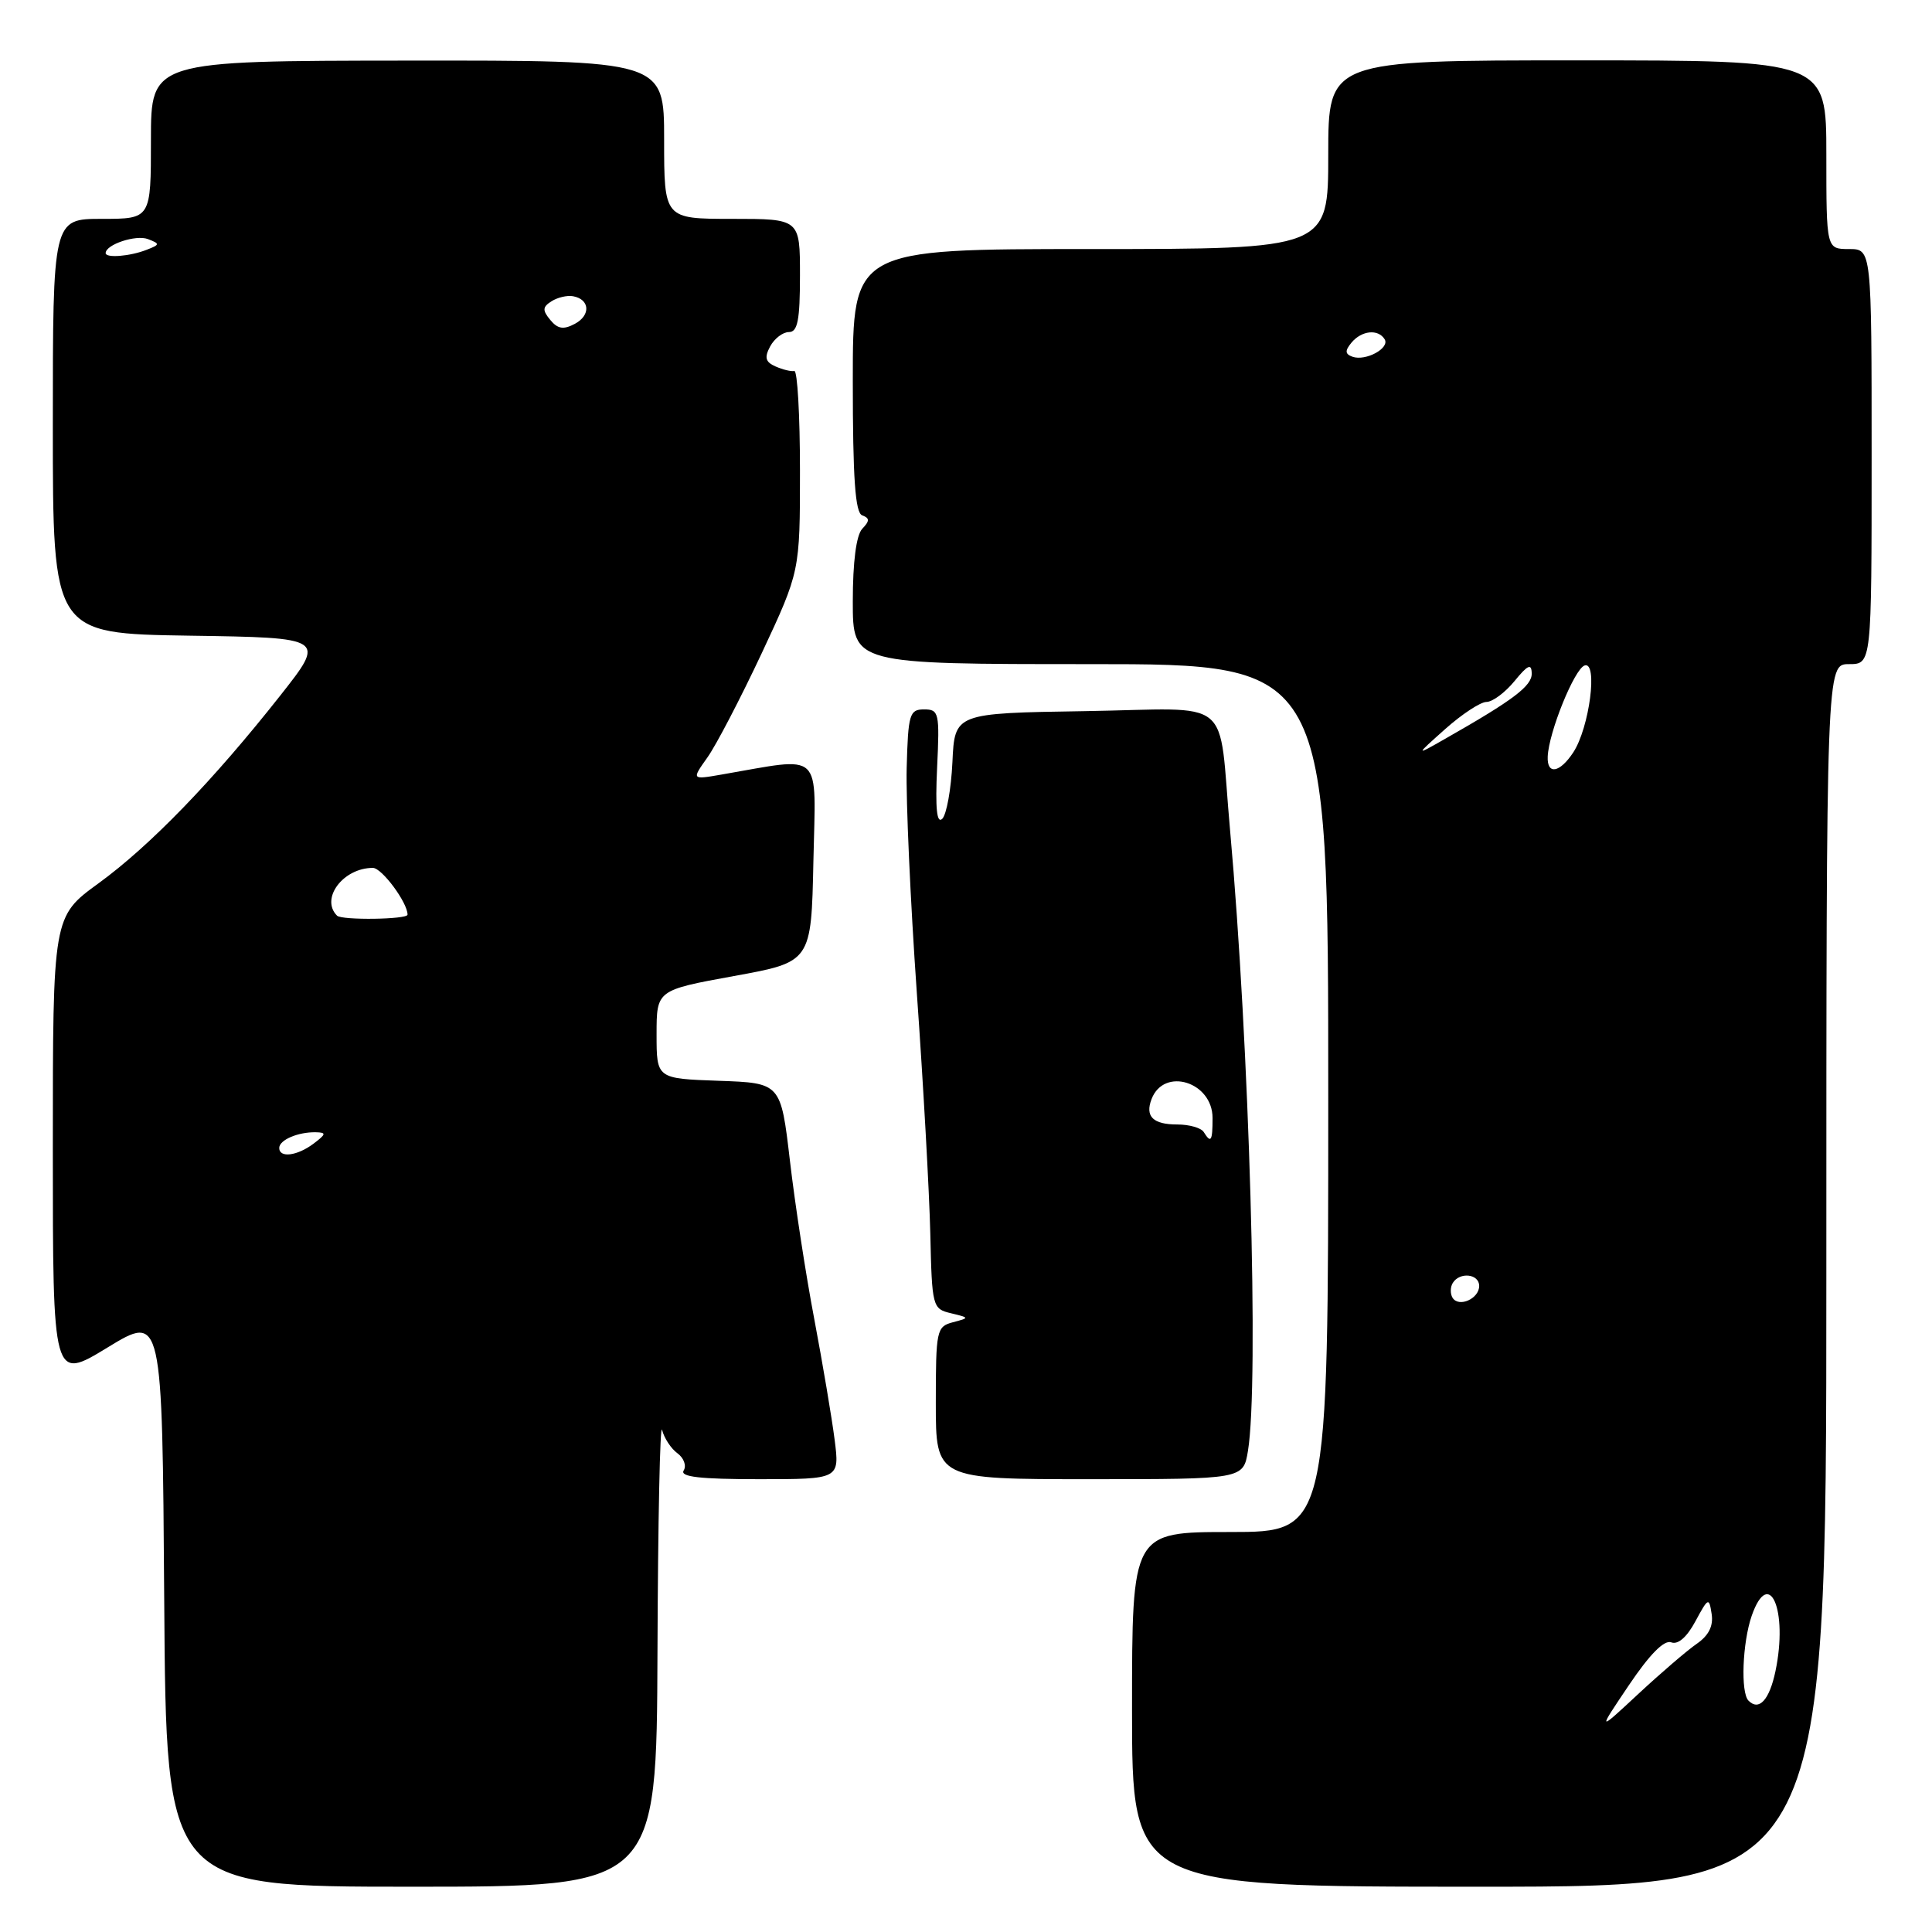 <?xml version="1.0" encoding="UTF-8" standalone="no"?>
<!DOCTYPE svg PUBLIC "-//W3C//DTD SVG 1.1//EN" "http://www.w3.org/Graphics/SVG/1.1/DTD/svg11.dtd" >
<svg xmlns="http://www.w3.org/2000/svg" xmlns:xlink="http://www.w3.org/1999/xlink" version="1.1" viewBox="0 0 256 256">
 <g >
 <path fill="currentColor"
d=" M 87.12 218.75 C 87.18 201.56 87.46 188.39 87.73 189.48 C 88.01 190.56 88.92 191.96 89.77 192.57 C 90.61 193.19 90.99 194.21 90.59 194.85 C 90.07 195.69 92.76 196.00 100.57 196.00 C 111.26 196.00 111.26 196.00 110.59 190.75 C 110.22 187.86 109.01 180.69 107.90 174.81 C 106.78 168.94 105.33 159.49 104.67 153.81 C 103.46 143.50 103.46 143.50 95.23 143.21 C 87.00 142.92 87.00 142.92 87.00 137.06 C 87.00 131.20 87.00 131.20 97.25 129.33 C 107.50 127.47 107.50 127.47 107.78 114.10 C 108.09 99.21 109.24 100.29 95.57 102.64 C 91.64 103.32 91.64 103.32 93.74 100.36 C 94.90 98.73 98.13 92.52 100.93 86.56 C 106.00 75.72 106.00 75.72 106.00 62.36 C 106.00 55.01 105.66 49.07 105.25 49.16 C 104.84 49.25 103.72 48.98 102.77 48.56 C 101.42 47.97 101.26 47.38 102.05 45.90 C 102.61 44.86 103.73 44.00 104.54 44.00 C 105.69 44.00 106.00 42.42 106.00 36.50 C 106.00 29.00 106.00 29.00 97.00 29.00 C 88.00 29.00 88.00 29.00 88.00 18.50 C 88.00 8.00 88.00 8.00 54.00 8.03 C 20.00 8.06 20.00 8.06 20.00 18.53 C 20.00 29.00 20.00 29.00 13.50 29.00 C 7.00 29.00 7.00 29.00 7.00 56.48 C 7.00 83.95 7.00 83.95 25.09 84.23 C 43.18 84.50 43.18 84.50 37.14 92.16 C 28.25 103.43 19.91 112.05 13.06 117.04 C 7.00 121.45 7.00 121.45 7.00 152.21 C 7.00 182.97 7.00 182.97 14.25 178.55 C 21.50 174.13 21.50 174.13 21.76 212.06 C 22.02 250.00 22.02 250.00 54.51 250.00 C 87.00 250.00 87.00 250.00 87.12 218.75 Z  M 242.00 169.00 C 242.00 88.00 242.00 88.00 245.00 88.00 C 248.00 88.00 248.00 88.00 248.00 60.50 C 248.00 33.00 248.00 33.00 245.00 33.00 C 242.00 33.00 242.00 33.00 242.00 20.50 C 242.00 8.00 242.00 8.00 209.00 8.00 C 176.00 8.00 176.00 8.00 176.00 20.50 C 176.00 33.00 176.00 33.00 144.50 33.00 C 113.00 33.00 113.00 33.00 113.00 50.42 C 113.00 63.44 113.32 67.95 114.25 68.29 C 115.25 68.66 115.25 69.02 114.25 70.07 C 113.46 70.92 113.00 74.43 113.00 79.70 C 113.00 88.00 113.00 88.00 144.50 88.00 C 176.00 88.00 176.00 88.00 176.00 145.50 C 176.00 203.00 176.00 203.00 163.00 203.00 C 150.00 203.00 150.00 203.00 150.00 226.50 C 150.00 250.00 150.00 250.00 196.00 250.00 C 242.00 250.00 242.00 250.00 242.00 169.00 Z  M 165.36 192.25 C 166.84 183.27 165.55 138.43 162.99 110.00 C 161.36 91.90 163.81 93.91 143.73 94.23 C 126.50 94.50 126.50 94.50 126.20 101.00 C 126.03 104.58 125.42 107.95 124.85 108.50 C 124.13 109.19 123.92 107.12 124.17 101.75 C 124.52 94.43 124.42 94.00 122.44 94.00 C 120.52 94.00 120.33 94.62 120.14 101.75 C 120.03 106.01 120.63 119.40 121.48 131.50 C 122.34 143.60 123.14 157.98 123.27 163.46 C 123.49 173.17 123.56 173.43 126.00 174.01 C 128.49 174.61 128.49 174.62 126.25 175.21 C 124.10 175.78 124.00 176.28 124.00 185.91 C 124.00 196.00 124.00 196.00 144.37 196.00 C 164.74 196.00 164.74 196.00 165.36 192.25 Z  M 37.00 152.11 C 37.00 151.05 39.48 149.99 41.83 150.03 C 43.27 150.06 43.23 150.27 41.56 151.53 C 39.39 153.17 37.00 153.47 37.00 152.11 Z  M 44.66 121.33 C 42.41 119.08 45.46 115.00 49.41 115.00 C 50.60 115.00 54.02 119.62 54.00 121.20 C 53.98 121.84 45.29 121.96 44.66 121.33 Z  M 72.92 42.40 C 71.86 41.12 71.88 40.68 73.06 39.93 C 73.85 39.42 75.14 39.11 75.92 39.25 C 78.16 39.65 78.31 41.77 76.17 42.91 C 74.67 43.71 73.90 43.59 72.92 42.40 Z  M 14.00 33.54 C 14.00 32.40 18.02 31.07 19.60 31.68 C 21.22 32.30 21.21 32.41 19.43 33.10 C 17.22 33.97 14.00 34.22 14.00 33.54 Z  M 215.84 223.29 C 218.59 219.21 220.51 217.26 221.45 217.62 C 222.34 217.96 223.52 216.94 224.65 214.83 C 226.35 211.68 226.46 211.62 226.80 213.85 C 227.05 215.45 226.42 216.71 224.83 217.81 C 223.55 218.69 220.06 221.69 217.08 224.46 C 211.66 229.50 211.66 229.50 215.84 223.29 Z  M 231.69 225.35 C 230.62 224.29 230.88 217.66 232.11 214.10 C 234.42 207.49 236.95 213.36 235.26 221.43 C 234.46 225.24 233.09 226.76 231.69 225.35 Z  M 192.47 171.96 C 192.15 171.43 192.16 170.55 192.50 170.00 C 193.42 168.50 196.00 168.79 196.00 170.39 C 196.00 172.09 193.30 173.29 192.47 171.96 Z  M 205.08 100.25 C 205.22 97.01 208.62 88.63 209.97 88.18 C 211.76 87.58 210.61 96.42 208.47 99.69 C 206.67 102.43 204.97 102.71 205.08 100.25 Z  M 191.50 96.60 C 193.70 94.64 196.16 93.02 196.96 93.01 C 197.77 93.01 199.44 91.76 200.68 90.25 C 202.44 88.09 202.94 87.87 202.96 89.24 C 203.00 90.89 200.52 92.76 191.50 97.89 C 187.50 100.17 187.50 100.17 191.50 96.60 Z  M 179.21 47.27 C 178.22 46.91 178.19 46.48 179.08 45.40 C 180.42 43.79 182.61 43.56 183.47 44.95 C 184.20 46.13 180.96 47.89 179.21 47.27 Z  M 159.50 150.00 C 159.16 149.45 157.59 149.00 156.00 149.00 C 152.78 149.00 151.70 147.94 152.59 145.63 C 154.23 141.35 160.67 143.35 160.67 148.14 C 160.67 151.22 160.46 151.55 159.50 150.00 Z "/>
</g>
</svg>